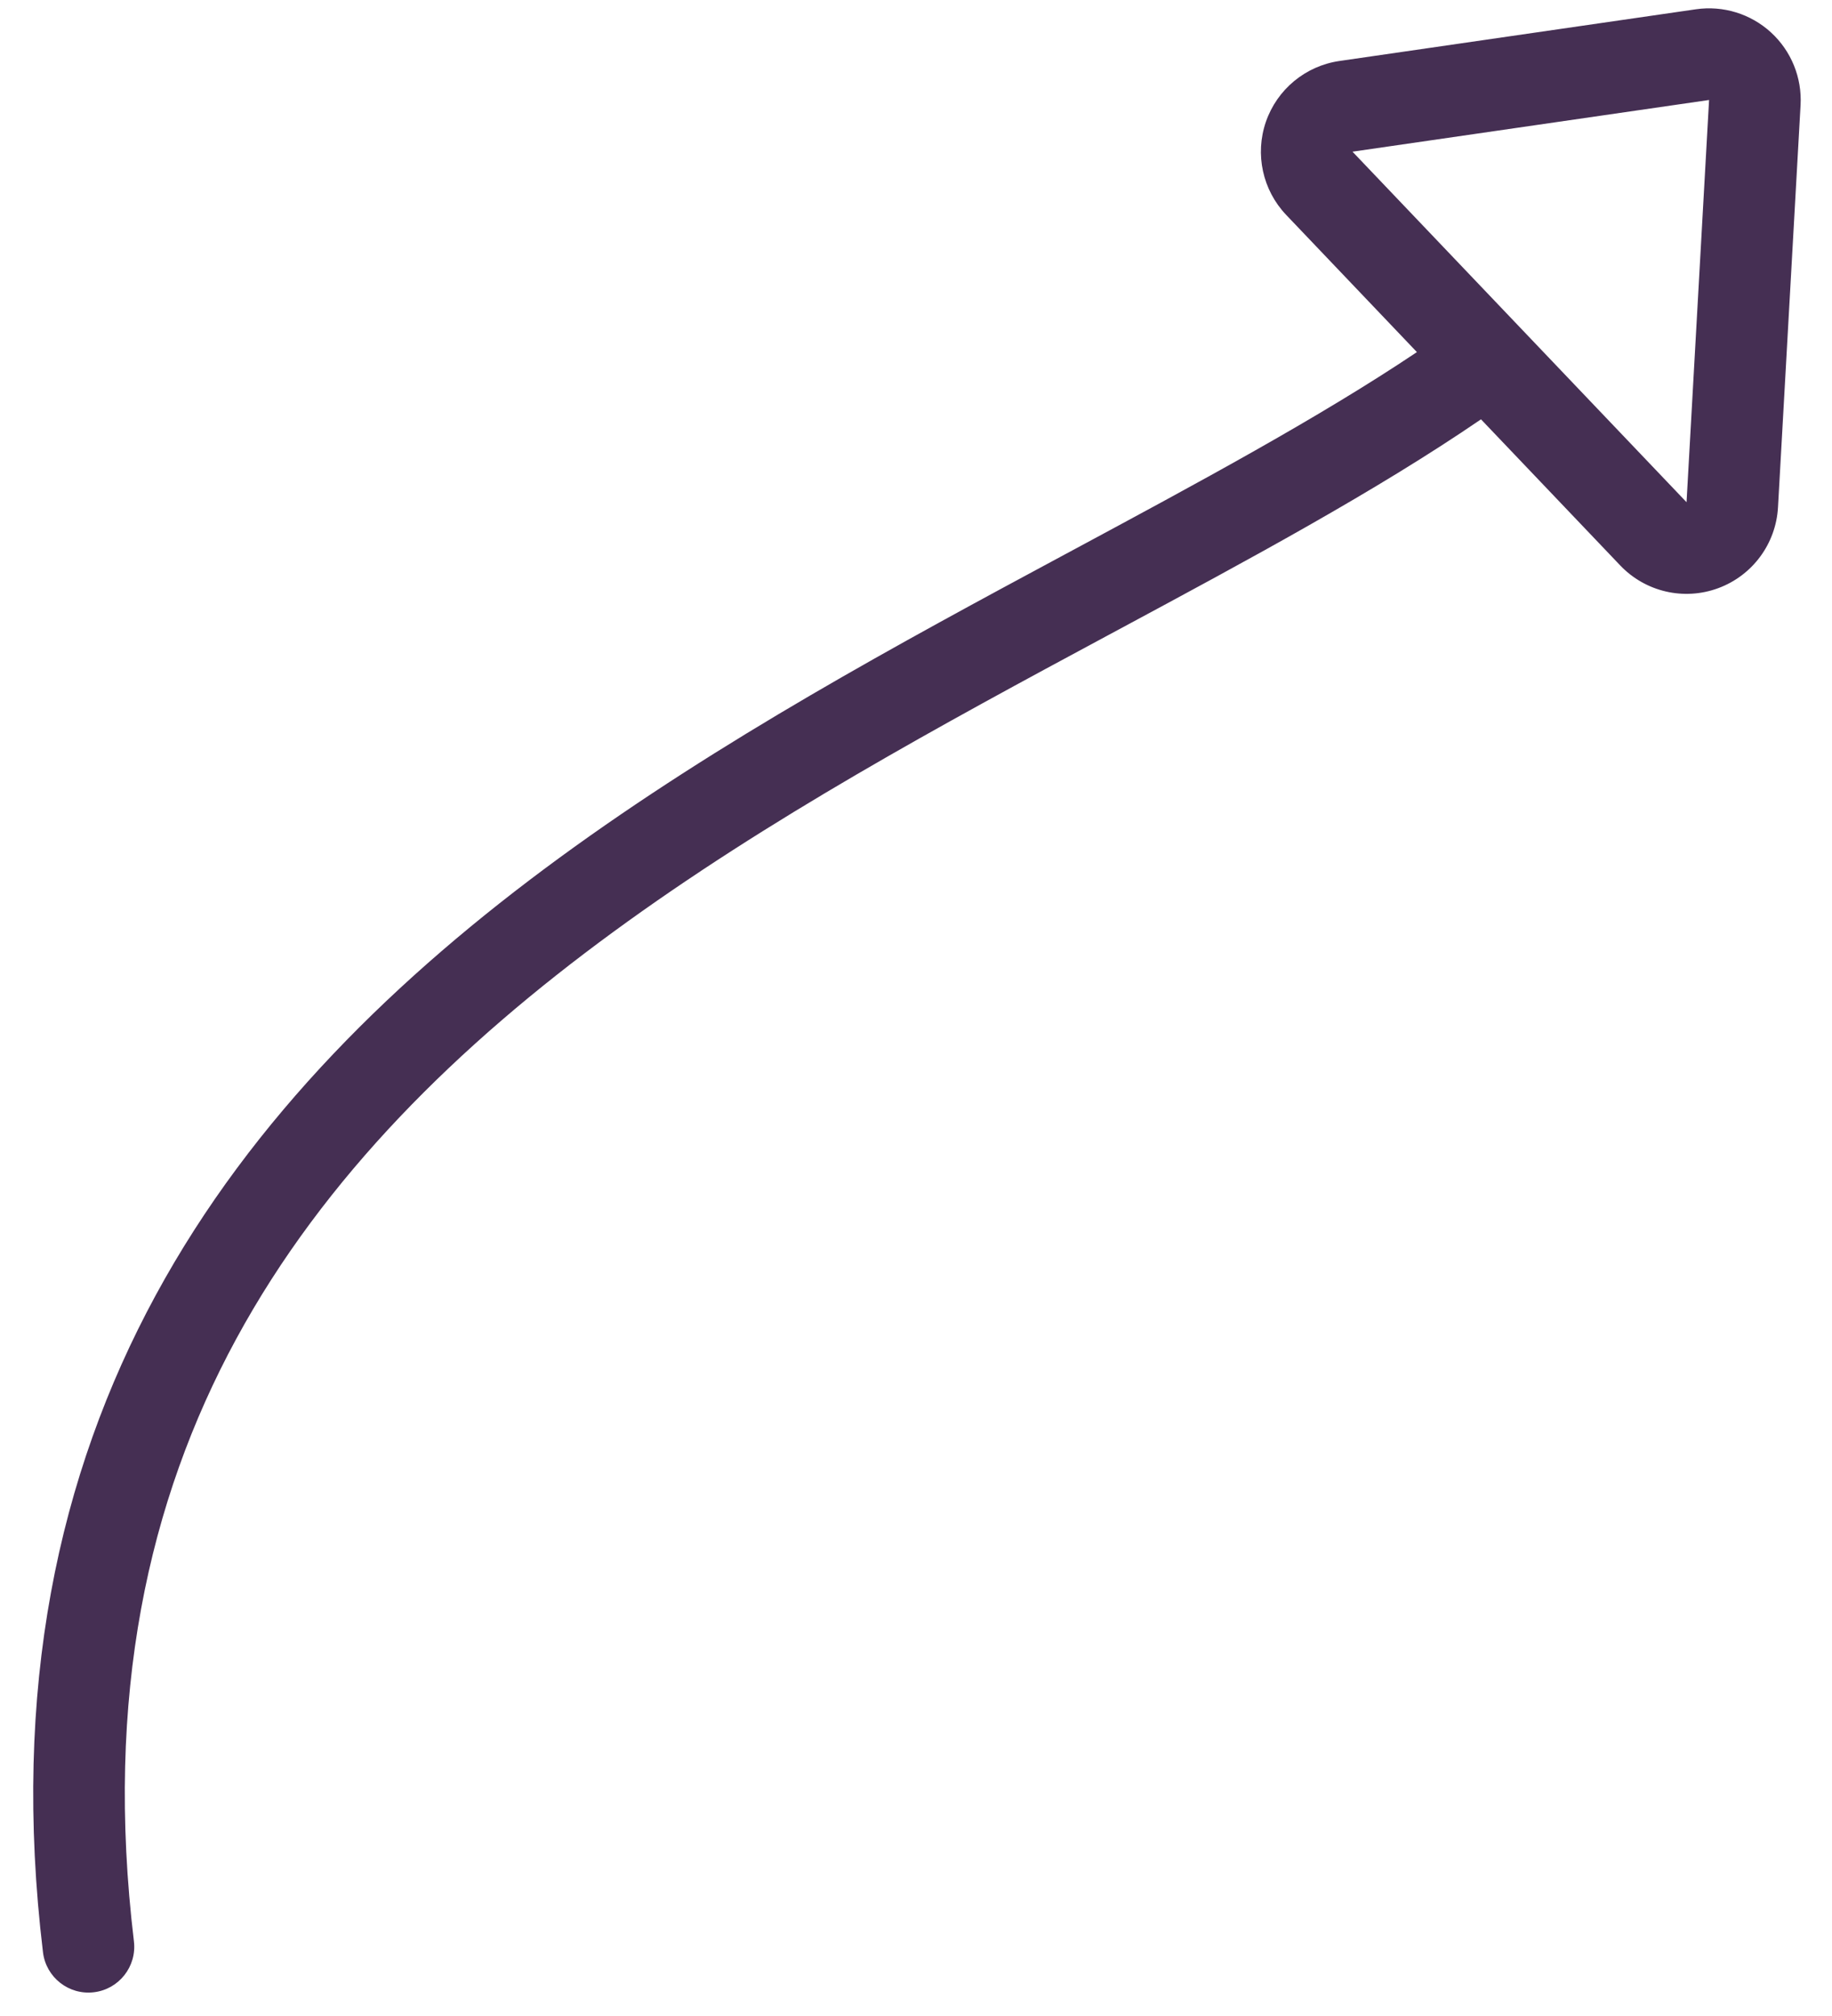 <svg width="50" height="55" viewBox="0 0 50 55" fill="none" xmlns="http://www.w3.org/2000/svg">
<path fill-rule="evenodd" clip-rule="evenodd" d="M2.563 54.352C1.878 54.435 1.255 53.946 1.173 53.261C0.311 46.09 1.592 40.232 4.248 35.339C6.893 30.468 10.86 26.628 15.259 23.409C19.652 20.195 24.541 17.556 29.057 15.129L29.21 15.047C32.72 13.16 35.971 11.413 38.671 9.606L35.104 5.864C34.459 5.187 34.245 4.206 34.55 3.322C34.856 2.438 35.629 1.799 36.555 1.664L46.287 0.253C47.029 0.146 47.781 0.377 48.334 0.884C48.887 1.39 49.184 2.119 49.142 2.868L48.526 13.841C48.47 14.836 47.828 15.703 46.893 16.047C45.958 16.392 44.908 16.148 44.22 15.426L40.42 11.44C37.534 13.412 34.081 15.267 30.526 17.178L30.241 17.331C25.703 19.77 20.966 22.331 16.735 25.427C12.51 28.518 8.852 32.098 6.445 36.532C4.049 40.946 2.852 46.279 3.655 52.962C3.737 53.648 3.248 54.27 2.563 54.352ZM46.03 13.701L46.645 2.728L36.913 4.138L46.03 13.701Z" fill="#452F53"/>
</svg>
